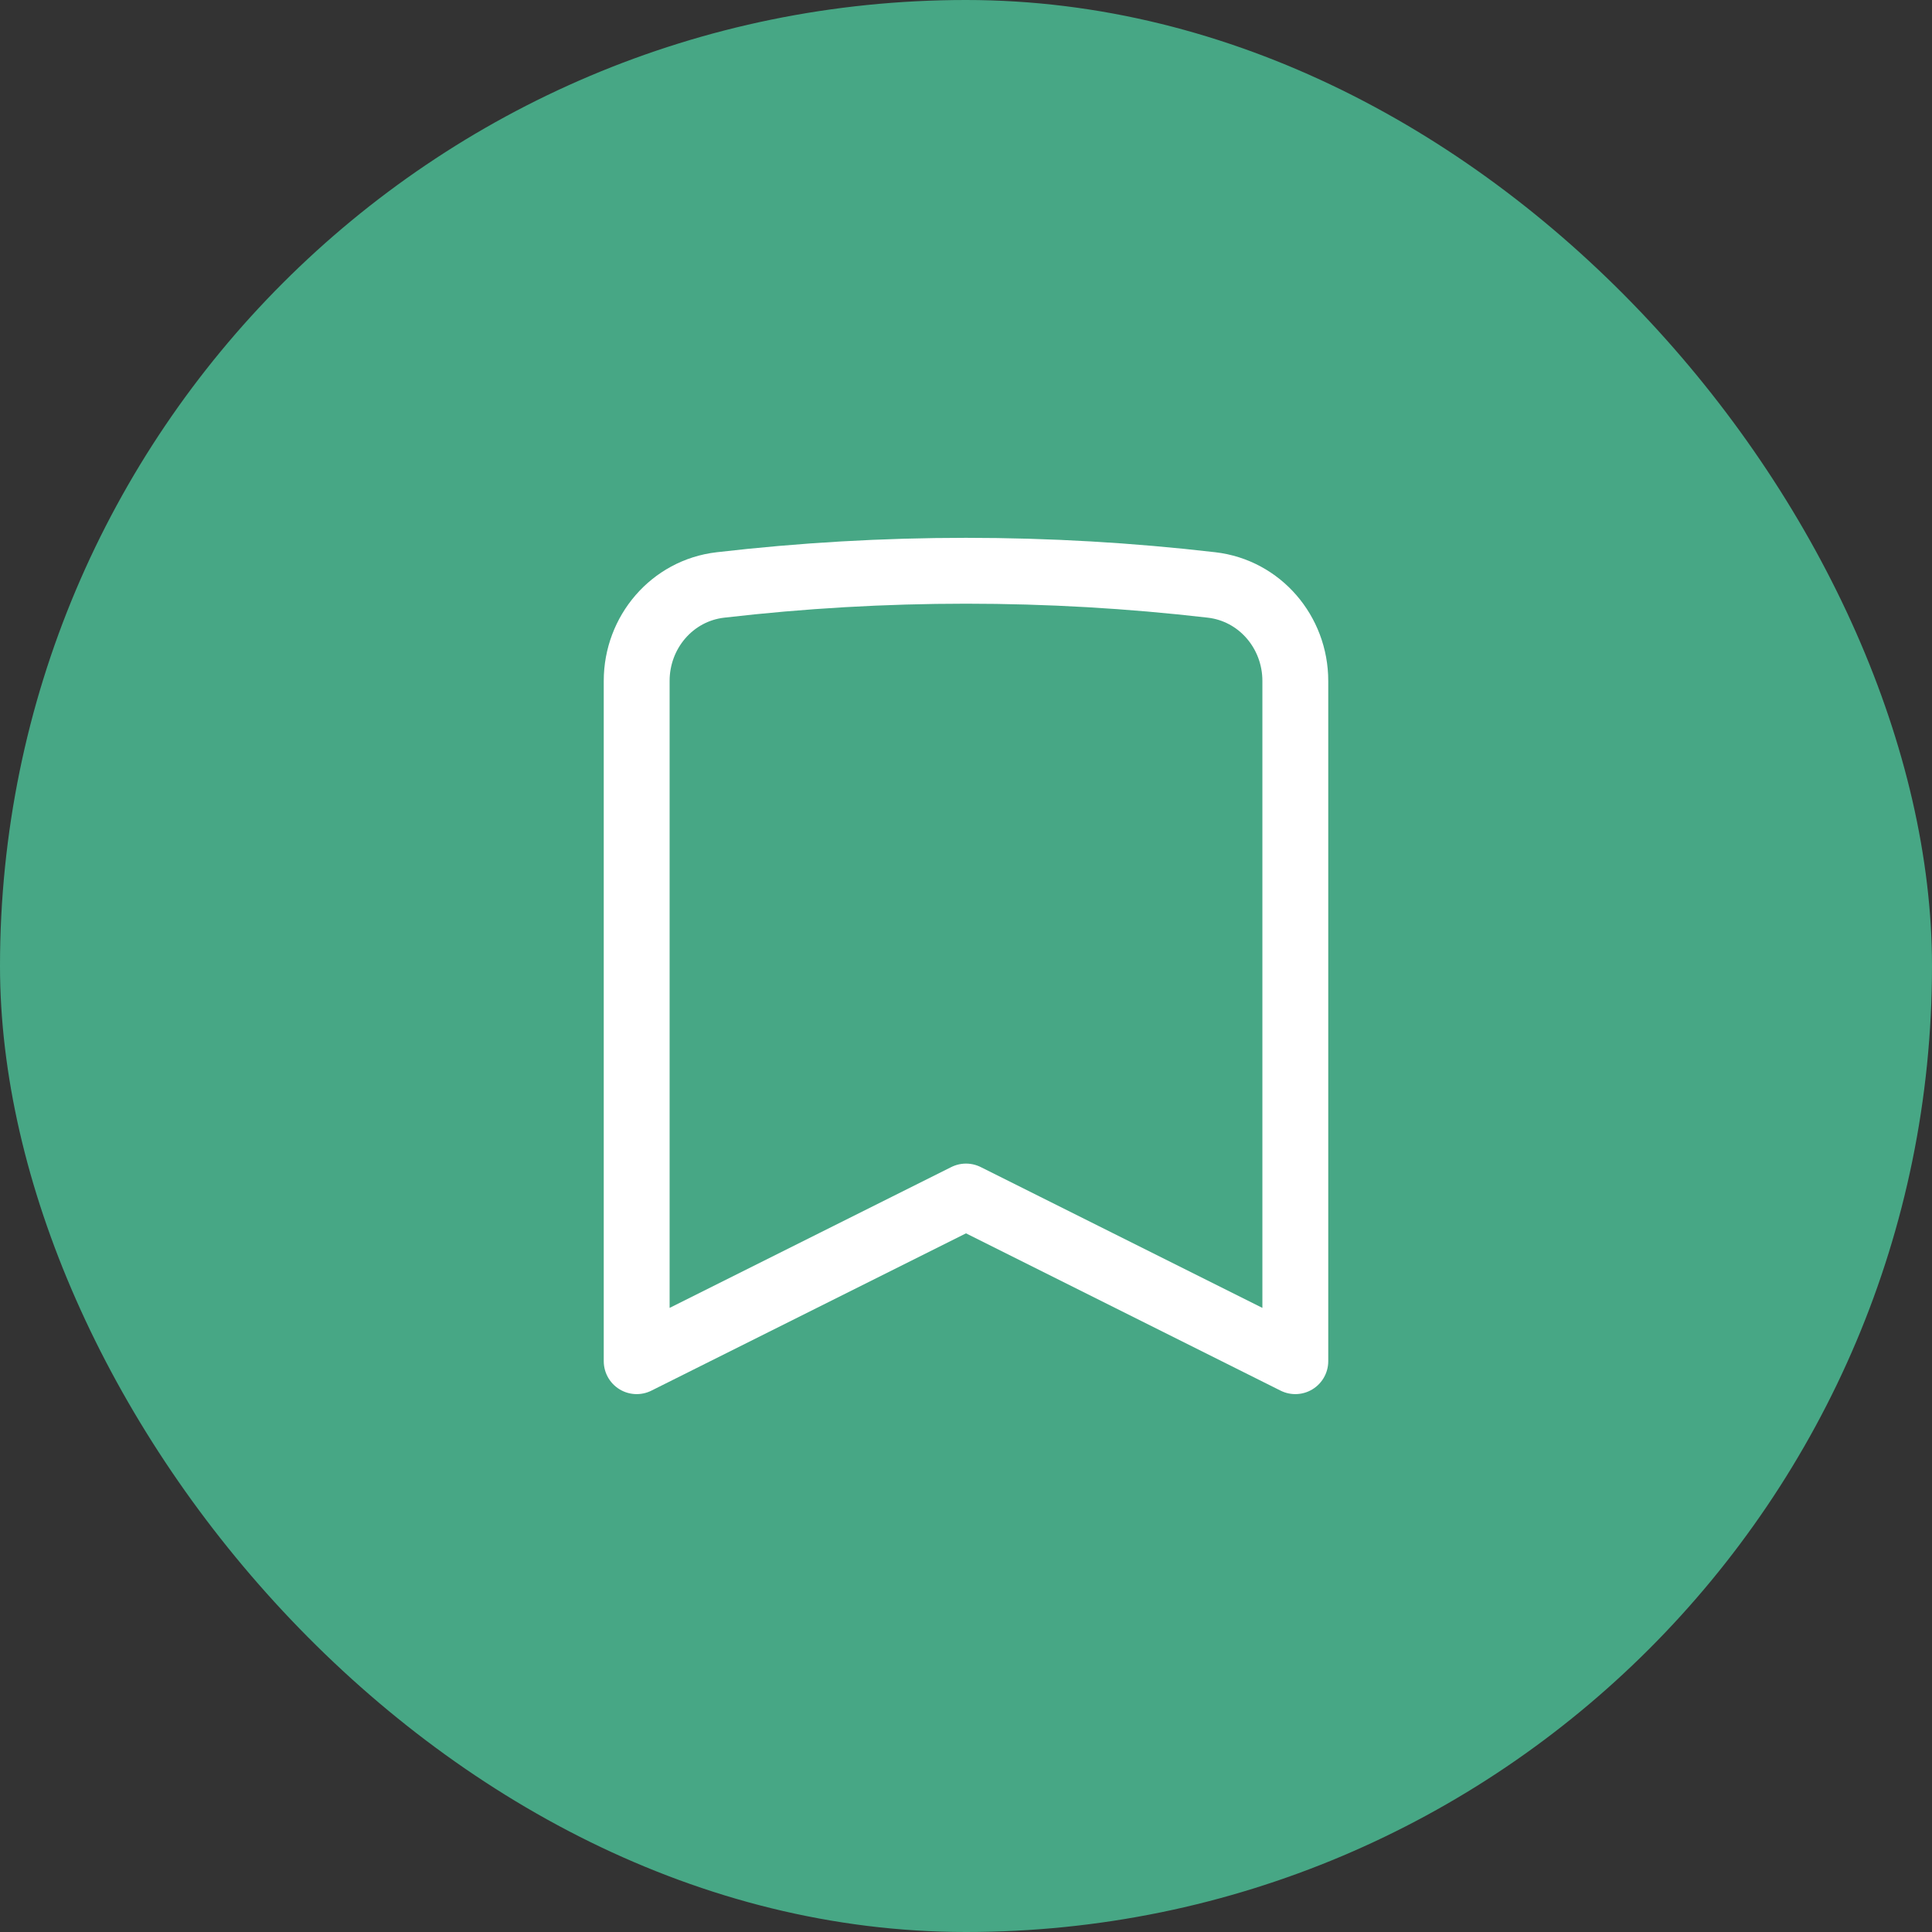 <svg width="44" height="44" viewBox="0 0 44 44" fill="none" xmlns="http://www.w3.org/2000/svg">
<rect x="0" y="0" width="44" height="44" fill="#333333" stroke="none"/>
<rect width="44" height="44" rx="22" fill="#47A785"/>
<path d="M27.593 13.322C28.693 13.45 29.5 14.399 29.5 15.507V31L22 27.25L14.5 31V15.507C14.5 14.399 15.306 13.45 16.407 13.322C20.123 12.891 23.877 12.891 27.593 13.322Z" stroke="white" stroke-width="1.5" stroke-linecap="round" stroke-linejoin="round"/>
</svg>
